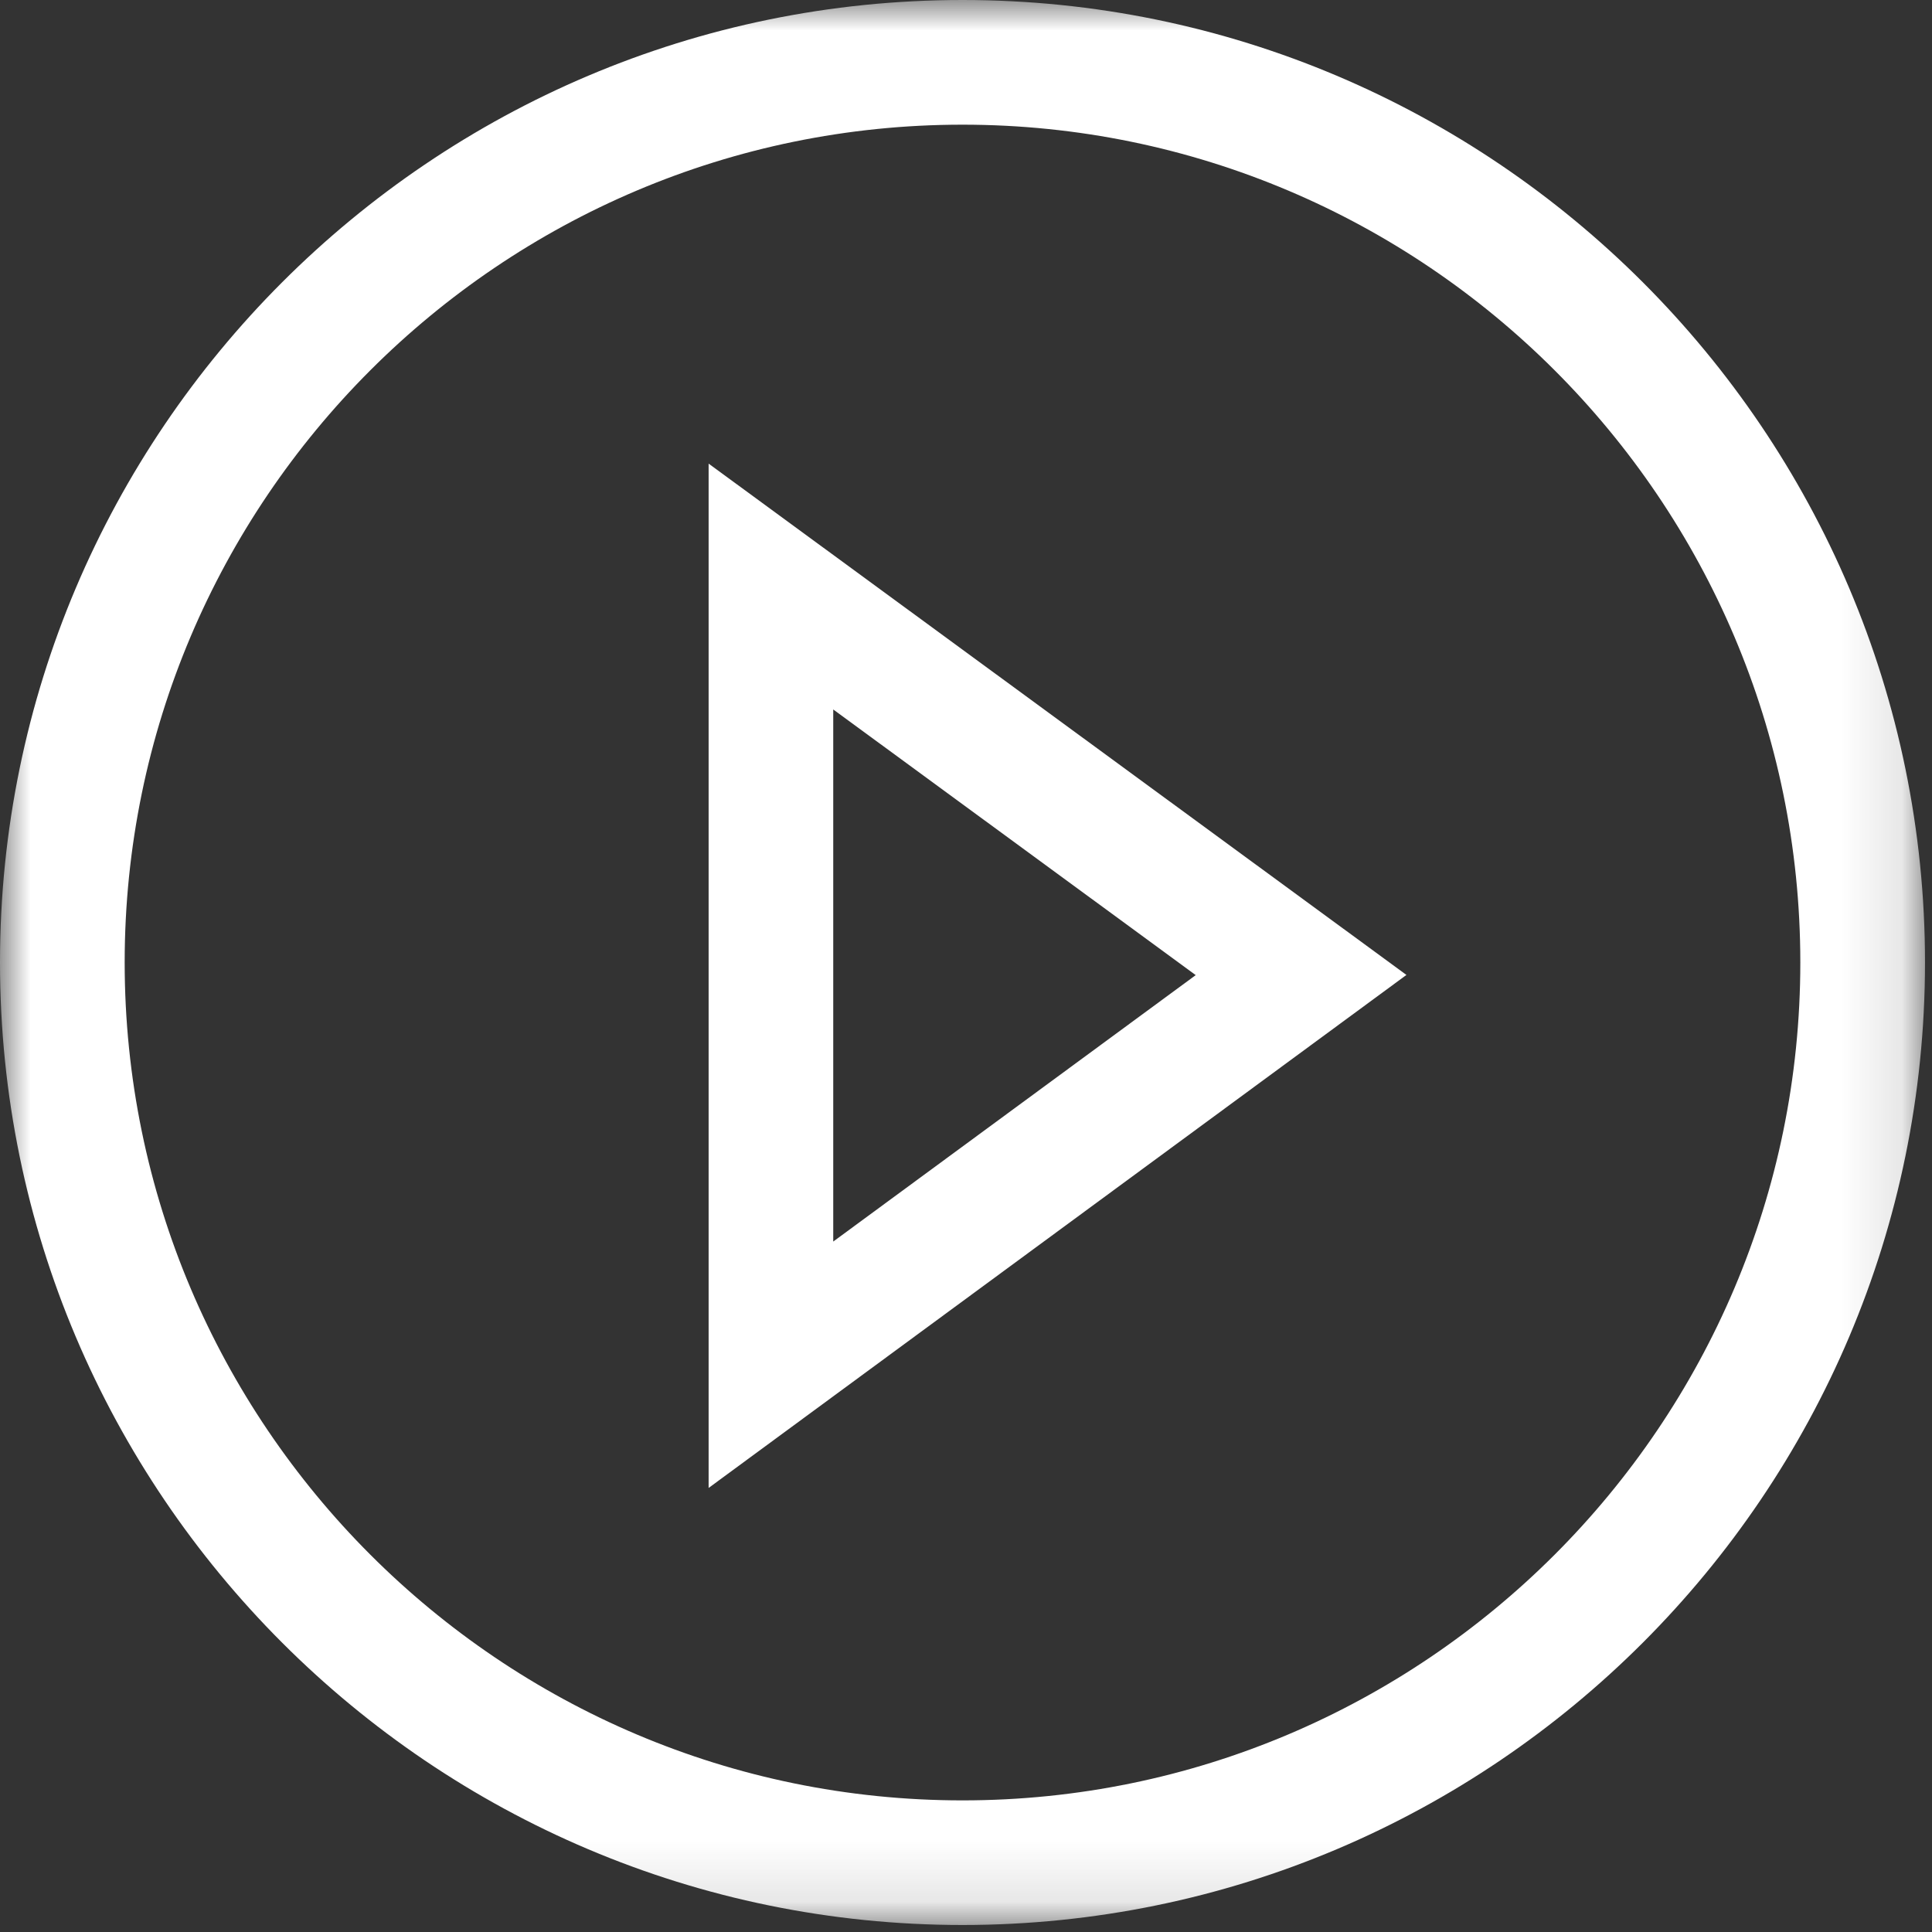 <?xml version="1.0" encoding="UTF-8"?>
<svg width="32px" height="32px" viewBox="0 0 32 32" version="1.1" xmlns="http://www.w3.org/2000/svg" xmlns:xlink="http://www.w3.org/1999/xlink">
    <rect x="0" y="0" width="32" height="32" fill="#333333" stroke="none"/>
    <!-- Generator: Sketch 53.2 (72643) - https://sketchapp.com -->
    <title>Group 4</title>
    <desc>Created with Sketch.</desc>
    <defs>
        <polygon id="path-1" points="31.884 31.884 0 31.884 0 0 31.884 0"></polygon>
    </defs>
    <g id="Page-1" stroke="none" stroke-width="1" fill="none" fill-rule="evenodd">
        <g id="01-Single-page_Dev-school" transform="translate(-521, -390)">
            <g id="Group-8" transform="translate(472, 371)">
                <g id="Group-12" transform="translate(49, 19)">
                    <g id="Group-4">
                        <mask id="mask-2" fill="white">
                            <use xlink:href="#path-1"></use>
                        </mask>
                        <g id="Clip-2"></g>
                        <path d="M15.942,2.065 C8.289,2.065 2.065,8.289 2.065,15.941 C2.065,23.593 8.289,29.82 15.942,29.82 C23.594,29.82 29.819,23.593 29.819,15.941 C29.819,8.289 23.594,2.065 15.942,2.065 M15.942,31.884 C7.151,31.884 0,24.732 0,15.941 C0,7.151 7.151,0 15.942,0 C24.732,0 31.884,7.151 31.884,15.941 C31.884,24.732 24.732,31.884 15.942,31.884" id="Fill-1" fill="#FFFFFF" mask="url(#mask-2)"></path>
                        <path d="M13.801,11.751 L13.801,20.564 L19.805,16.151 L13.801,11.751 Z M11.737,24.645 L11.737,7.679 L23.295,16.148 L11.737,24.645 Z" id="Fill-4" fill="#FFFFFF" mask="url(#mask-2)"></path>
                    </g>
                </g>
            </g>
        </g>
    </g>
</svg>